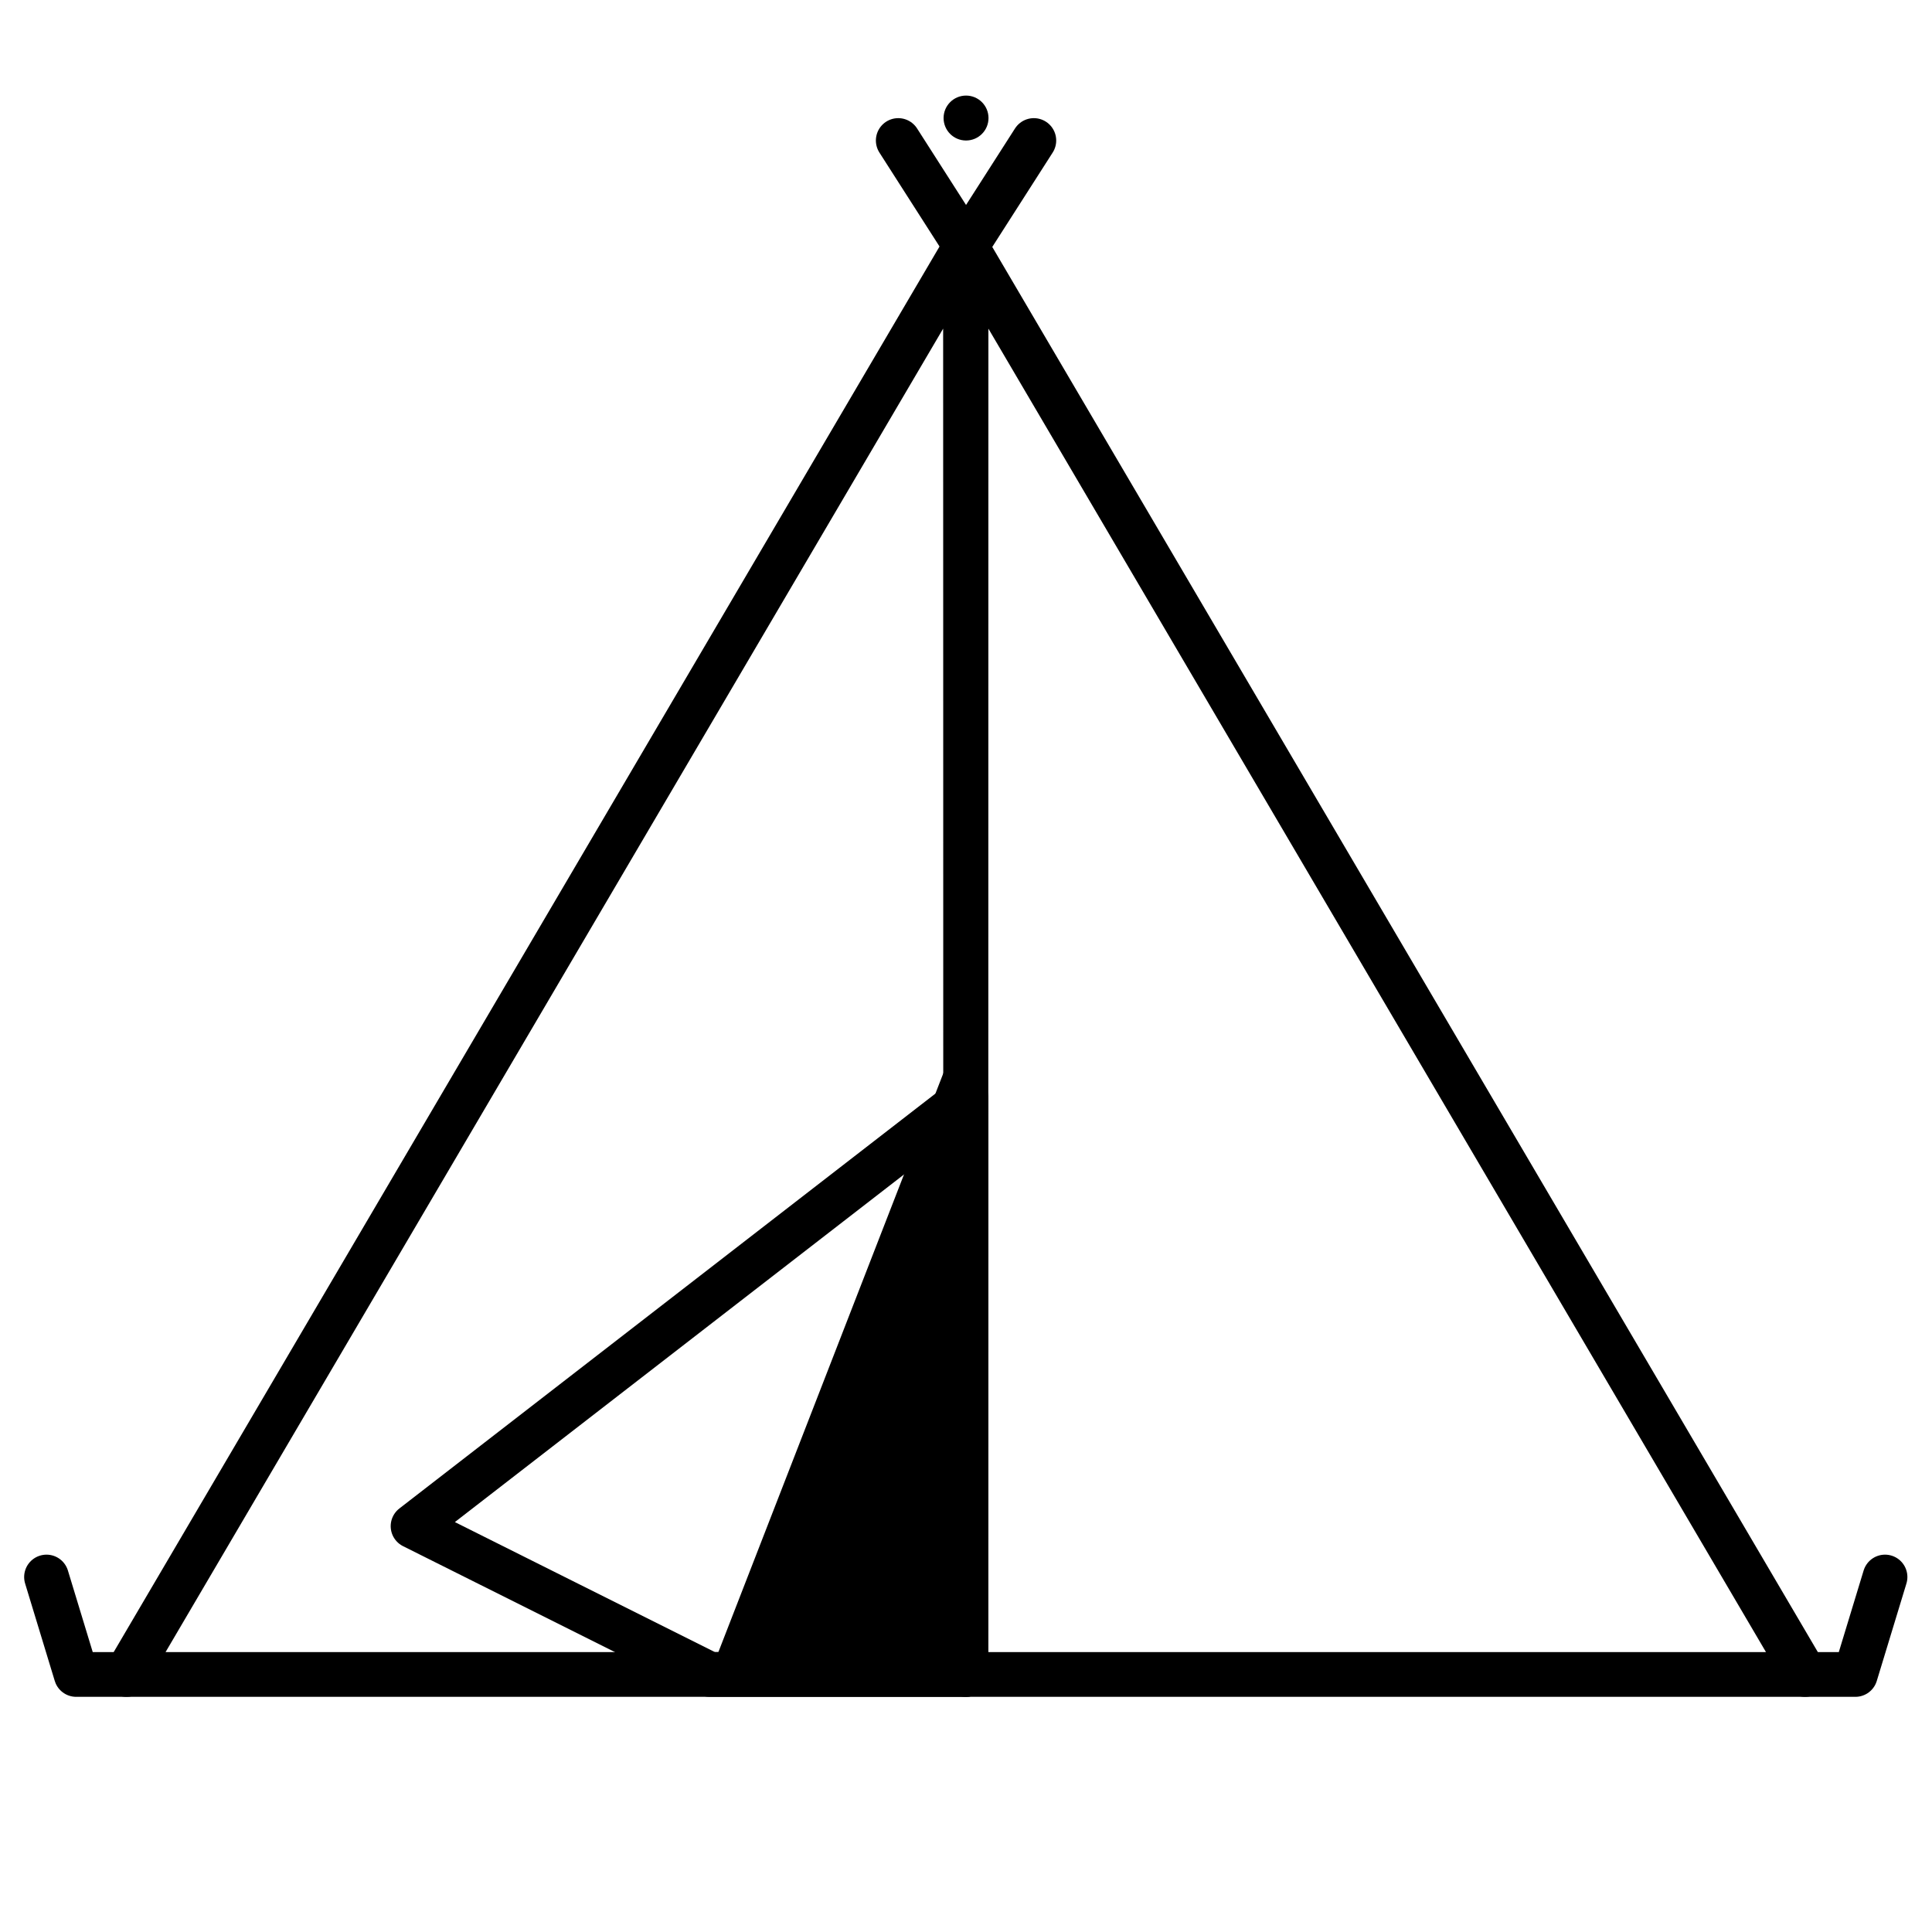 <svg viewBox="0 0 4500 4500" xmlns="http://www.w3.org/2000/svg" fill-rule="evenodd" clip-rule="evenodd" stroke-linecap="round" stroke-linejoin="round" stroke-miterlimit="1.5"><path d="M2249.46 3900.17l.639-3326.15 1954.24 3326.15h-1954.88z" fill="none" stroke="#000" stroke-width="104.17"/><path d="M2249.46 3900.17l-.639-3326.15-1954.24 3326.15h1954.88z" fill="none" stroke="#000" stroke-width="104.17"/><path d="M2249.42 2365.4l-596.45 1534.77h597.128l-.678-1534.77z"/><path d="M2250.1 2557.87L962.08 3554.729l690.892 345.446h596.489l.639-1342.31M294.583 3900.17h-117.16l-69.09-227.008M4204.34 3900.17h117.16l69.09-227.008M2250.1 574.018l157.919-246.746M2250.1 574.018l-157.918-246.746" fill="none" stroke="#000" stroke-width="104.17"/><circle cx="2250.1" cy="274.949" r="52.323"/></svg>